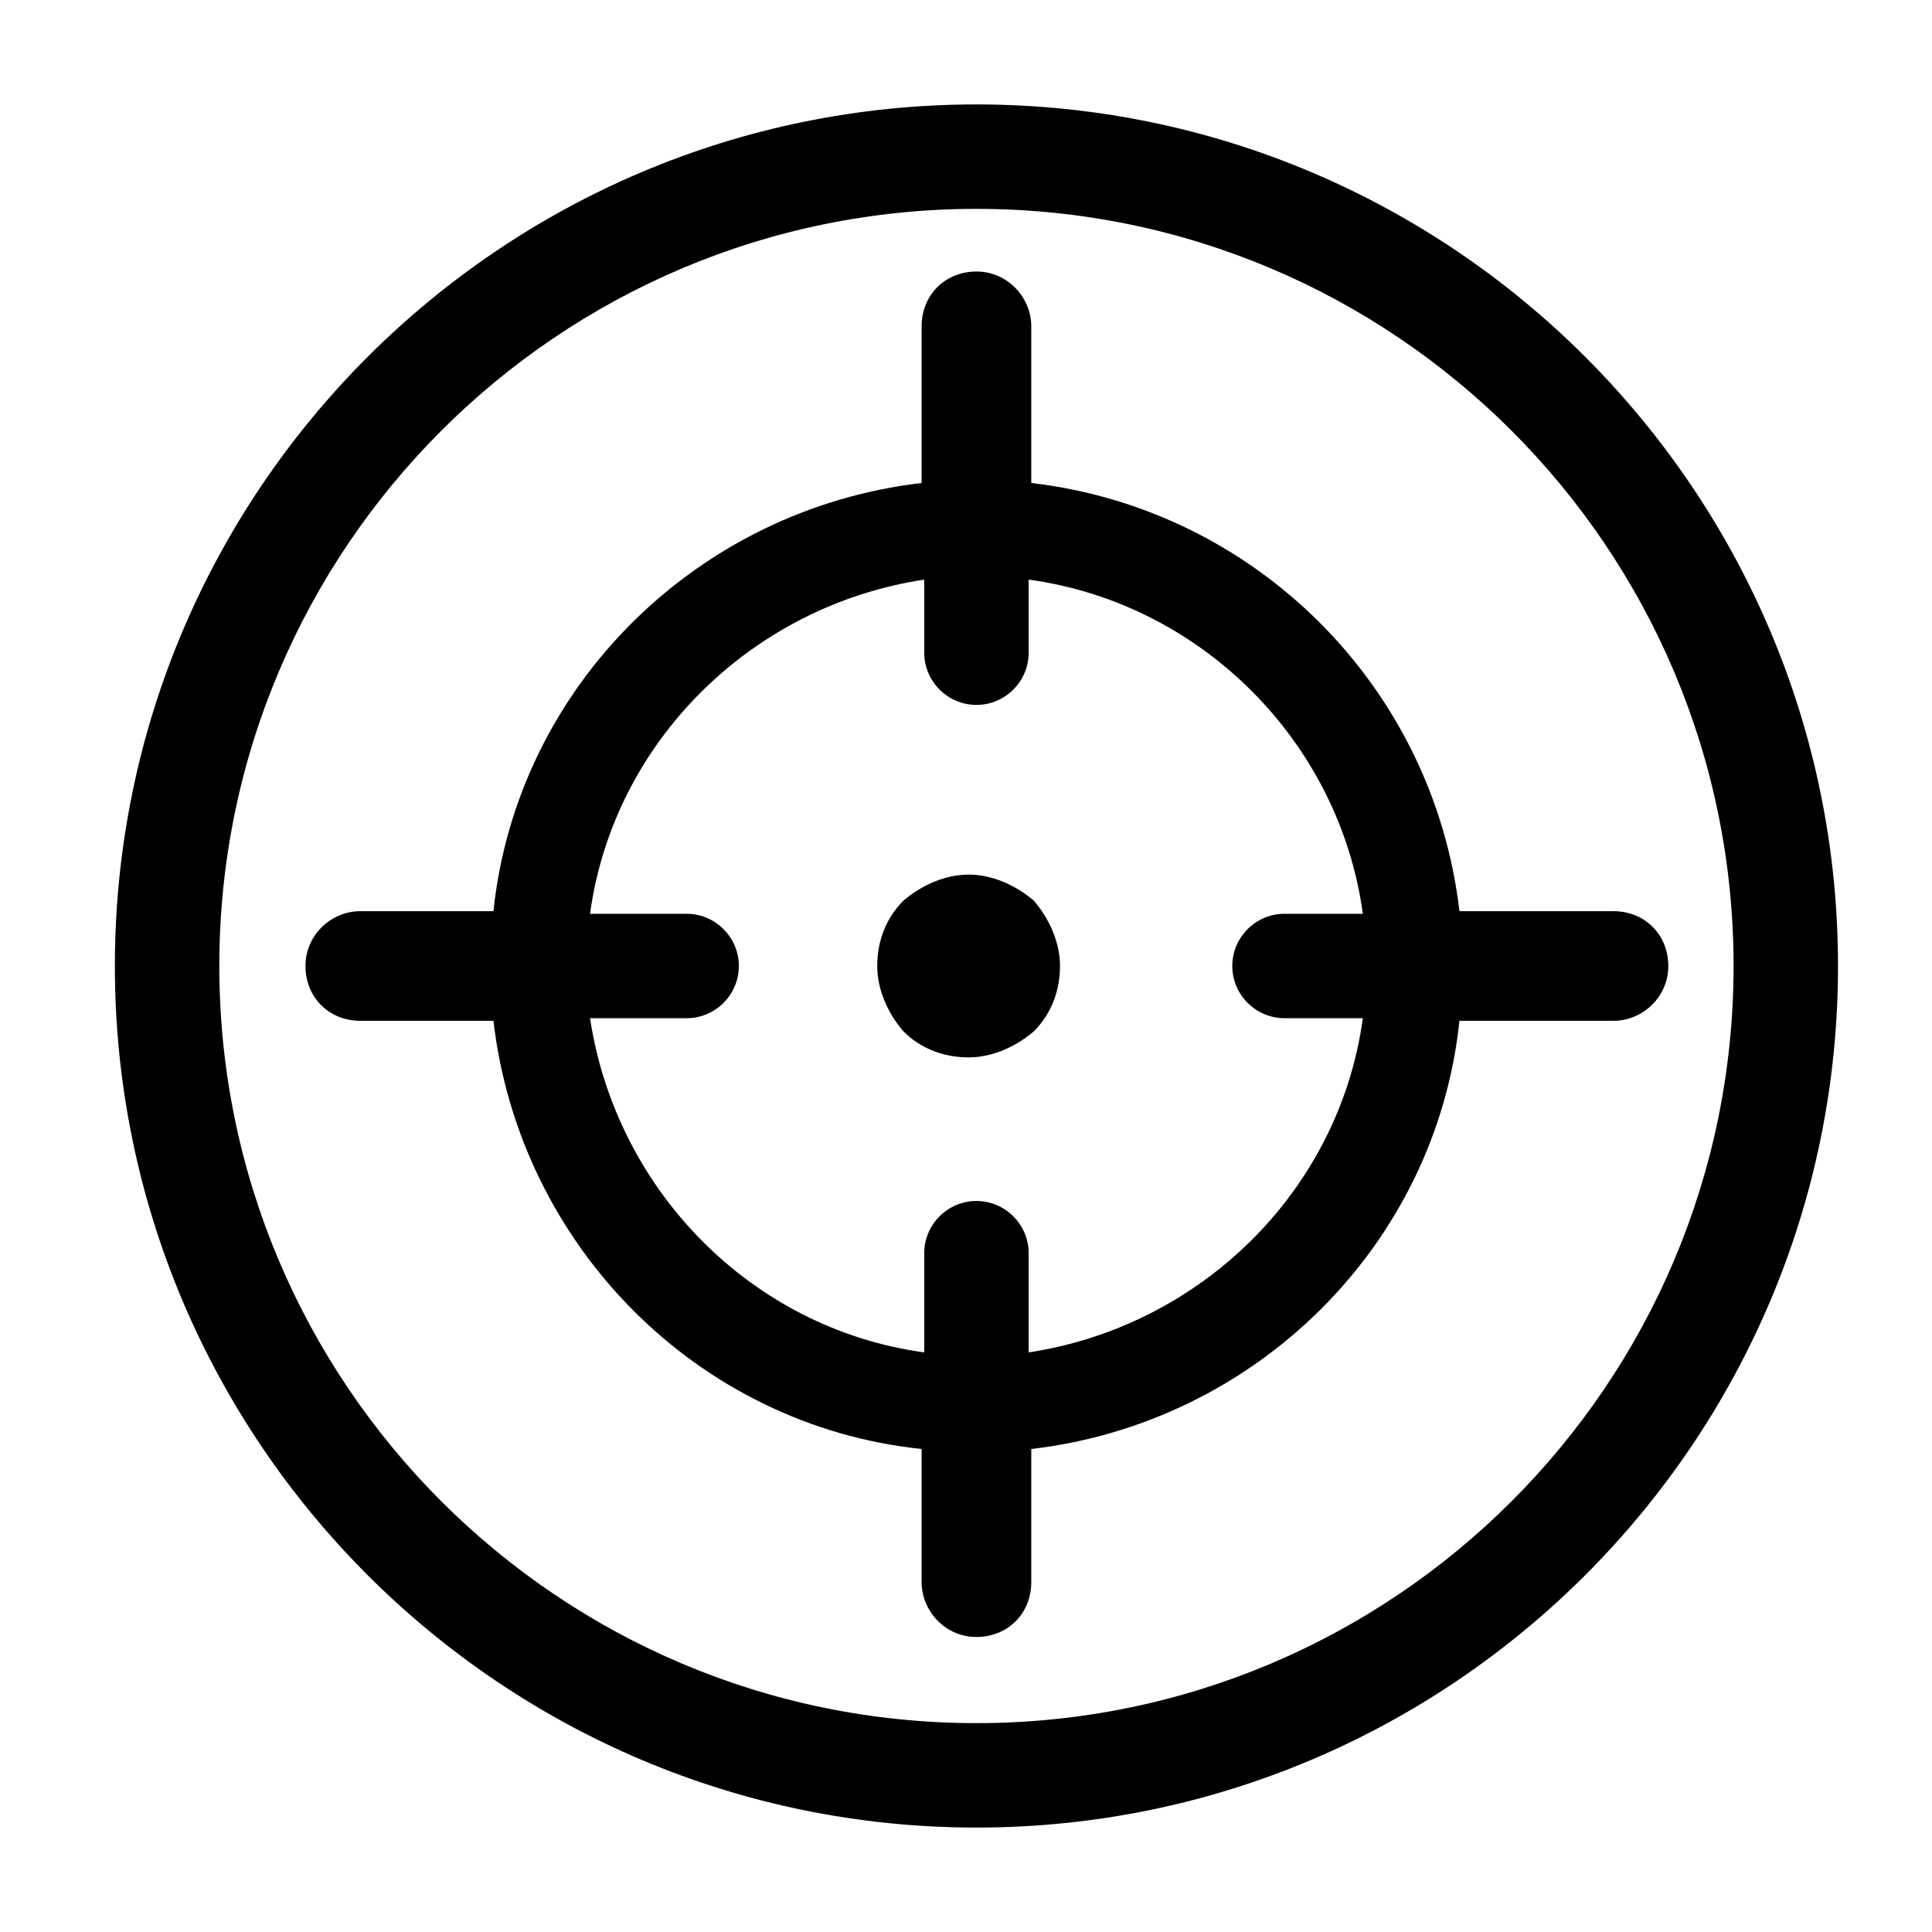 <?xml version="1.0" encoding="utf-8"?>
<!-- Generator: Adobe Illustrator 21.0.0, SVG Export Plug-In . SVG Version: 6.00 Build 0)  -->
<svg version="1.1" id="图层_1" xmlns="http://www.w3.org/2000/svg" xmlns:xlink="http://www.w3.org/1999/xlink" x="0px" y="0px"
	 viewBox="0 0 74 74" style="enable-background:new 0 0 74 74;" xml:space="preserve">
<g>
	<path class="st0" d="M37.4,4c-18.2,0-33,14.8-33,33s14.8,33,33,33c18.2,0,33-14.8,33-33S55.6,4,37.4,4z M66.4,37c0,16-13,29-29,29
		c-16,0-29-13-29-29s13-29,29-29C53.4,8,66.4,21,66.4,37z"/>
	<path class="st0" d="M37.1,33.5c-0.9,0-1.8,0.4-2.5,1c-0.7,0.7-1,1.6-1,2.5c0,0.9,0.4,1.8,1,2.5c0.7,0.7,1.6,1,2.5,1
		c0.9,0,1.8-0.4,2.5-1c0.7-0.7,1-1.6,1-2.5s-0.4-1.8-1-2.5C38.9,33.9,38,33.5,37.1,33.5z"/>
	<path class="st0" d="M39.5,18.5v-6c0-1.1-0.9-2.1-2.1-2.1s-2.1,0.9-2.1,2.1v6c-8.6,1-15.5,7.8-16.4,16.4h-5.1
		c-1.1,0-2.1,0.9-2.1,2.1s0.9,2.1,2.1,2.1h5.1c1,8.6,7.8,15.5,16.4,16.4v5.1c0,1.1,0.9,2.1,2.1,2.1s2.1-0.9,2.1-2.1v-5.1
		c8.6-1,15.5-7.8,16.4-16.4h5.9c1.1,0,2.1-0.9,2.1-2.1s-0.9-2.1-2.1-2.1h-5.9C54.9,26.3,48.1,19.5,39.5,18.5z M47.2,37
		c0,1.1,0.9,2,2,2h3c-0.9,6.6-6.2,11.8-12.8,12.8V48c0-1.1-0.9-2-2-2s-2,0.9-2,2v3.8c-6.6-0.9-11.8-6.2-12.8-12.8h3.7
		c1.1,0,2-0.9,2-2s-0.9-2-2-2h-3.7c0.9-6.6,6.2-11.8,12.8-12.8V25c0,1.1,0.9,2,2,2s2-0.9,2-2v-2.8C46,23.1,51.3,28.4,52.2,35h-3
		C48.1,35,47.2,35.9,47.2,37z"/>
</g>
</svg>
